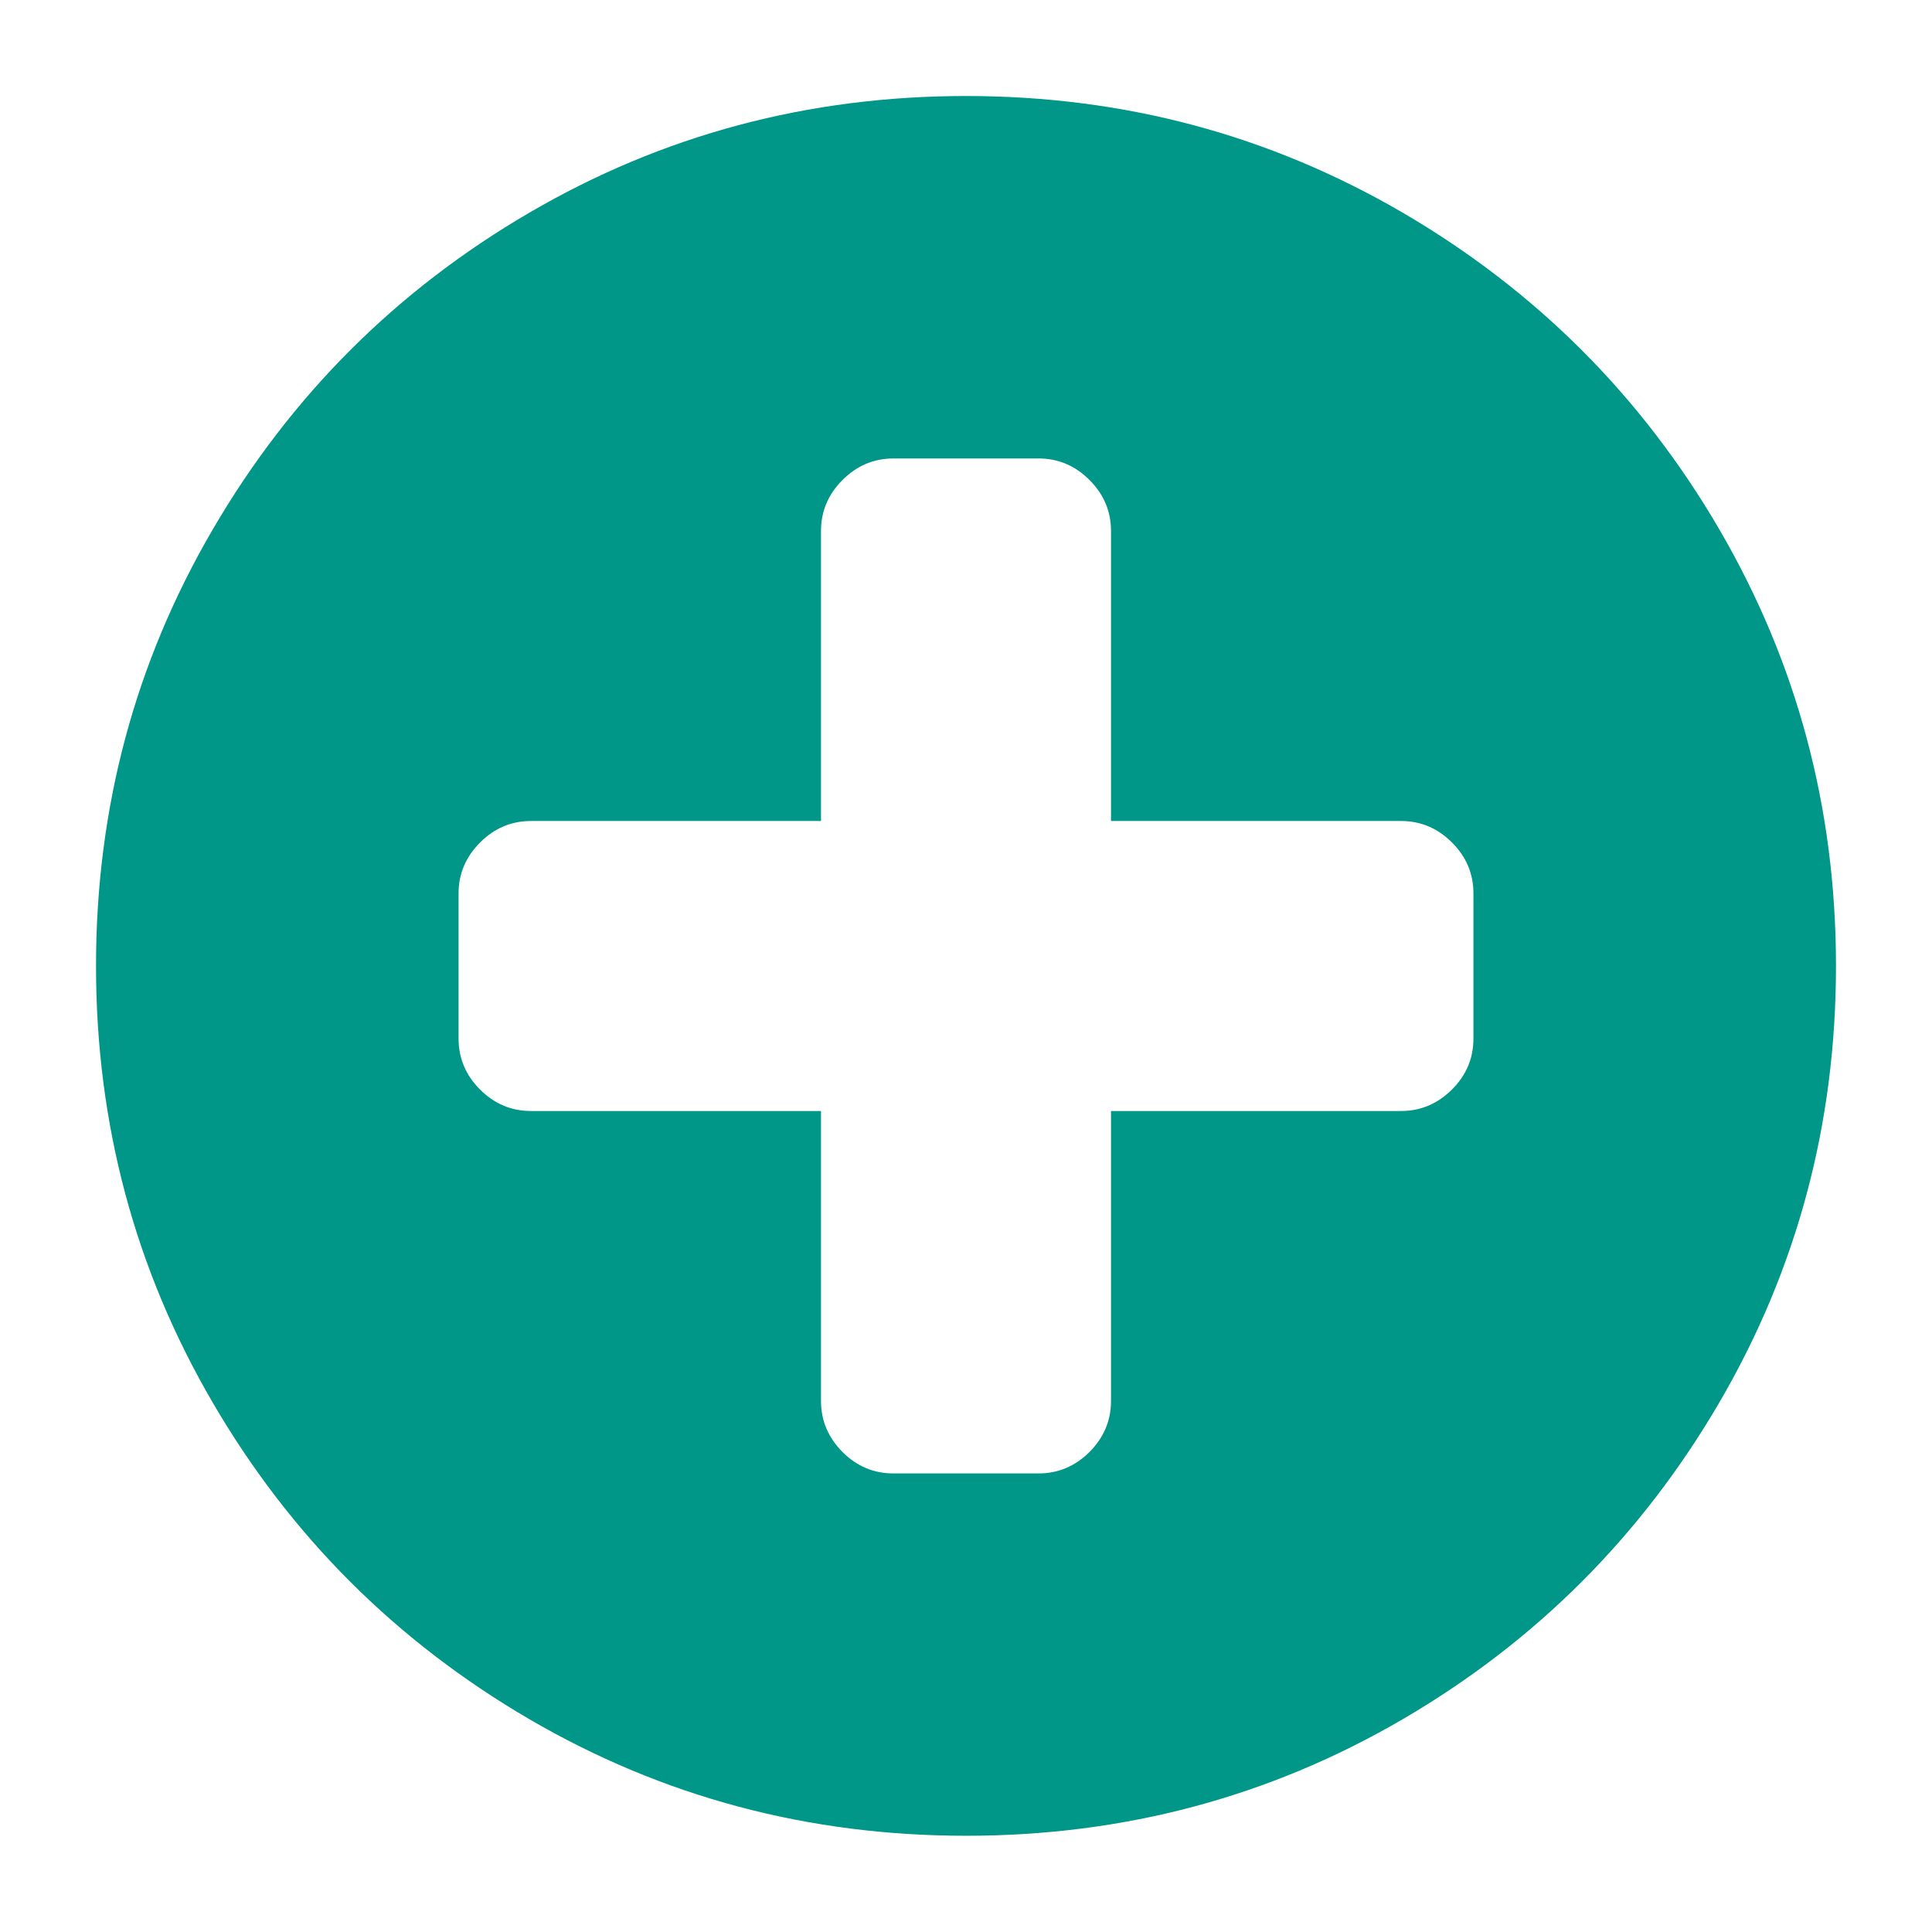 <?xml version="1.0" encoding="utf-8"?>
<!-- Generator: Adobe Illustrator 16.0.0, SVG Export Plug-In . SVG Version: 6.00 Build 0)  -->
<!DOCTYPE svg PUBLIC "-//W3C//DTD SVG 1.1//EN" "http://www.w3.org/Graphics/SVG/1.1/DTD/svg11.dtd">
<svg version="1.1" id="Capa_1" xmlns="http://www.w3.org/2000/svg" xmlns:xlink="http://www.w3.org/1999/xlink" x="0px" y="0px"
	 width="17.767px" height="17.767px" viewBox="0 0 17.767 17.767" enable-background="new 0 0 17.767 17.767" xml:space="preserve">
<g>
	<path fill="#009688" d="M15.811,4.868c-0.715-1.226-1.686-2.196-2.911-2.912c-1.227-0.715-2.564-1.073-4.016-1.073
		c-1.452,0-2.79,0.357-4.016,1.073C3.642,2.671,2.672,3.642,1.957,4.868C1.241,6.093,0.883,7.432,0.883,8.883
		c0,1.452,0.358,2.79,1.073,4.015c0.715,1.227,1.686,2.196,2.912,2.912c1.226,0.715,2.564,1.072,4.016,1.072
		c1.452,0,2.791-0.357,4.016-1.072c1.226-0.716,2.195-1.686,2.911-2.912c0.715-1.226,1.073-2.563,1.073-4.015
		S16.525,6.093,15.811,4.868z M13.55,9.55c0,0.181-0.065,0.337-0.197,0.469c-0.133,0.132-0.289,0.198-0.469,0.198h-2.667v2.666
		c0,0.181-0.066,0.337-0.198,0.47C9.887,13.484,9.73,13.55,9.55,13.55H8.217c-0.181,0-0.337-0.065-0.469-0.197
		c-0.132-0.133-0.198-0.289-0.198-0.47v-2.666H4.883c-0.181,0-0.337-0.066-0.469-0.198S4.217,9.73,4.217,9.55V8.216
		c0-0.18,0.066-0.336,0.198-0.468C4.546,7.616,4.703,7.55,4.883,7.55H7.55V4.883c0-0.181,0.066-0.337,0.198-0.469
		s0.288-0.198,0.469-0.198H9.55c0.181,0,0.337,0.066,0.469,0.198s0.198,0.288,0.198,0.469V7.55h2.667
		c0.181,0,0.337,0.066,0.469,0.198c0.132,0.132,0.197,0.288,0.197,0.468V9.55z"/>
</g>
<g display="none">
	<g display="inline">
		<g>
			<path fill="#009688" d="M8.625,1C4.414,1,1,4.414,1,8.625c0,4.211,3.414,7.625,7.625,7.625c4.211,0,7.625-3.414,7.625-7.625
				C16.25,4.414,12.836,1,8.625,1z M8.625,14.216c-3.088,0-5.592-2.503-5.592-5.591s2.503-5.592,5.592-5.592
				s5.591,2.503,5.591,5.592S11.713,14.216,8.625,14.216z"/>
			<path fill="#009688" d="M10.659,7.608H6.592c-0.562,0-1.017,0.456-1.017,1.017c0,0.561,0.455,1.017,1.017,1.017h4.067
				c0.562,0,1.017-0.456,1.017-1.017C11.675,8.063,11.22,7.608,10.659,7.608z"/>
		</g>
	</g>
</g>
</svg>
